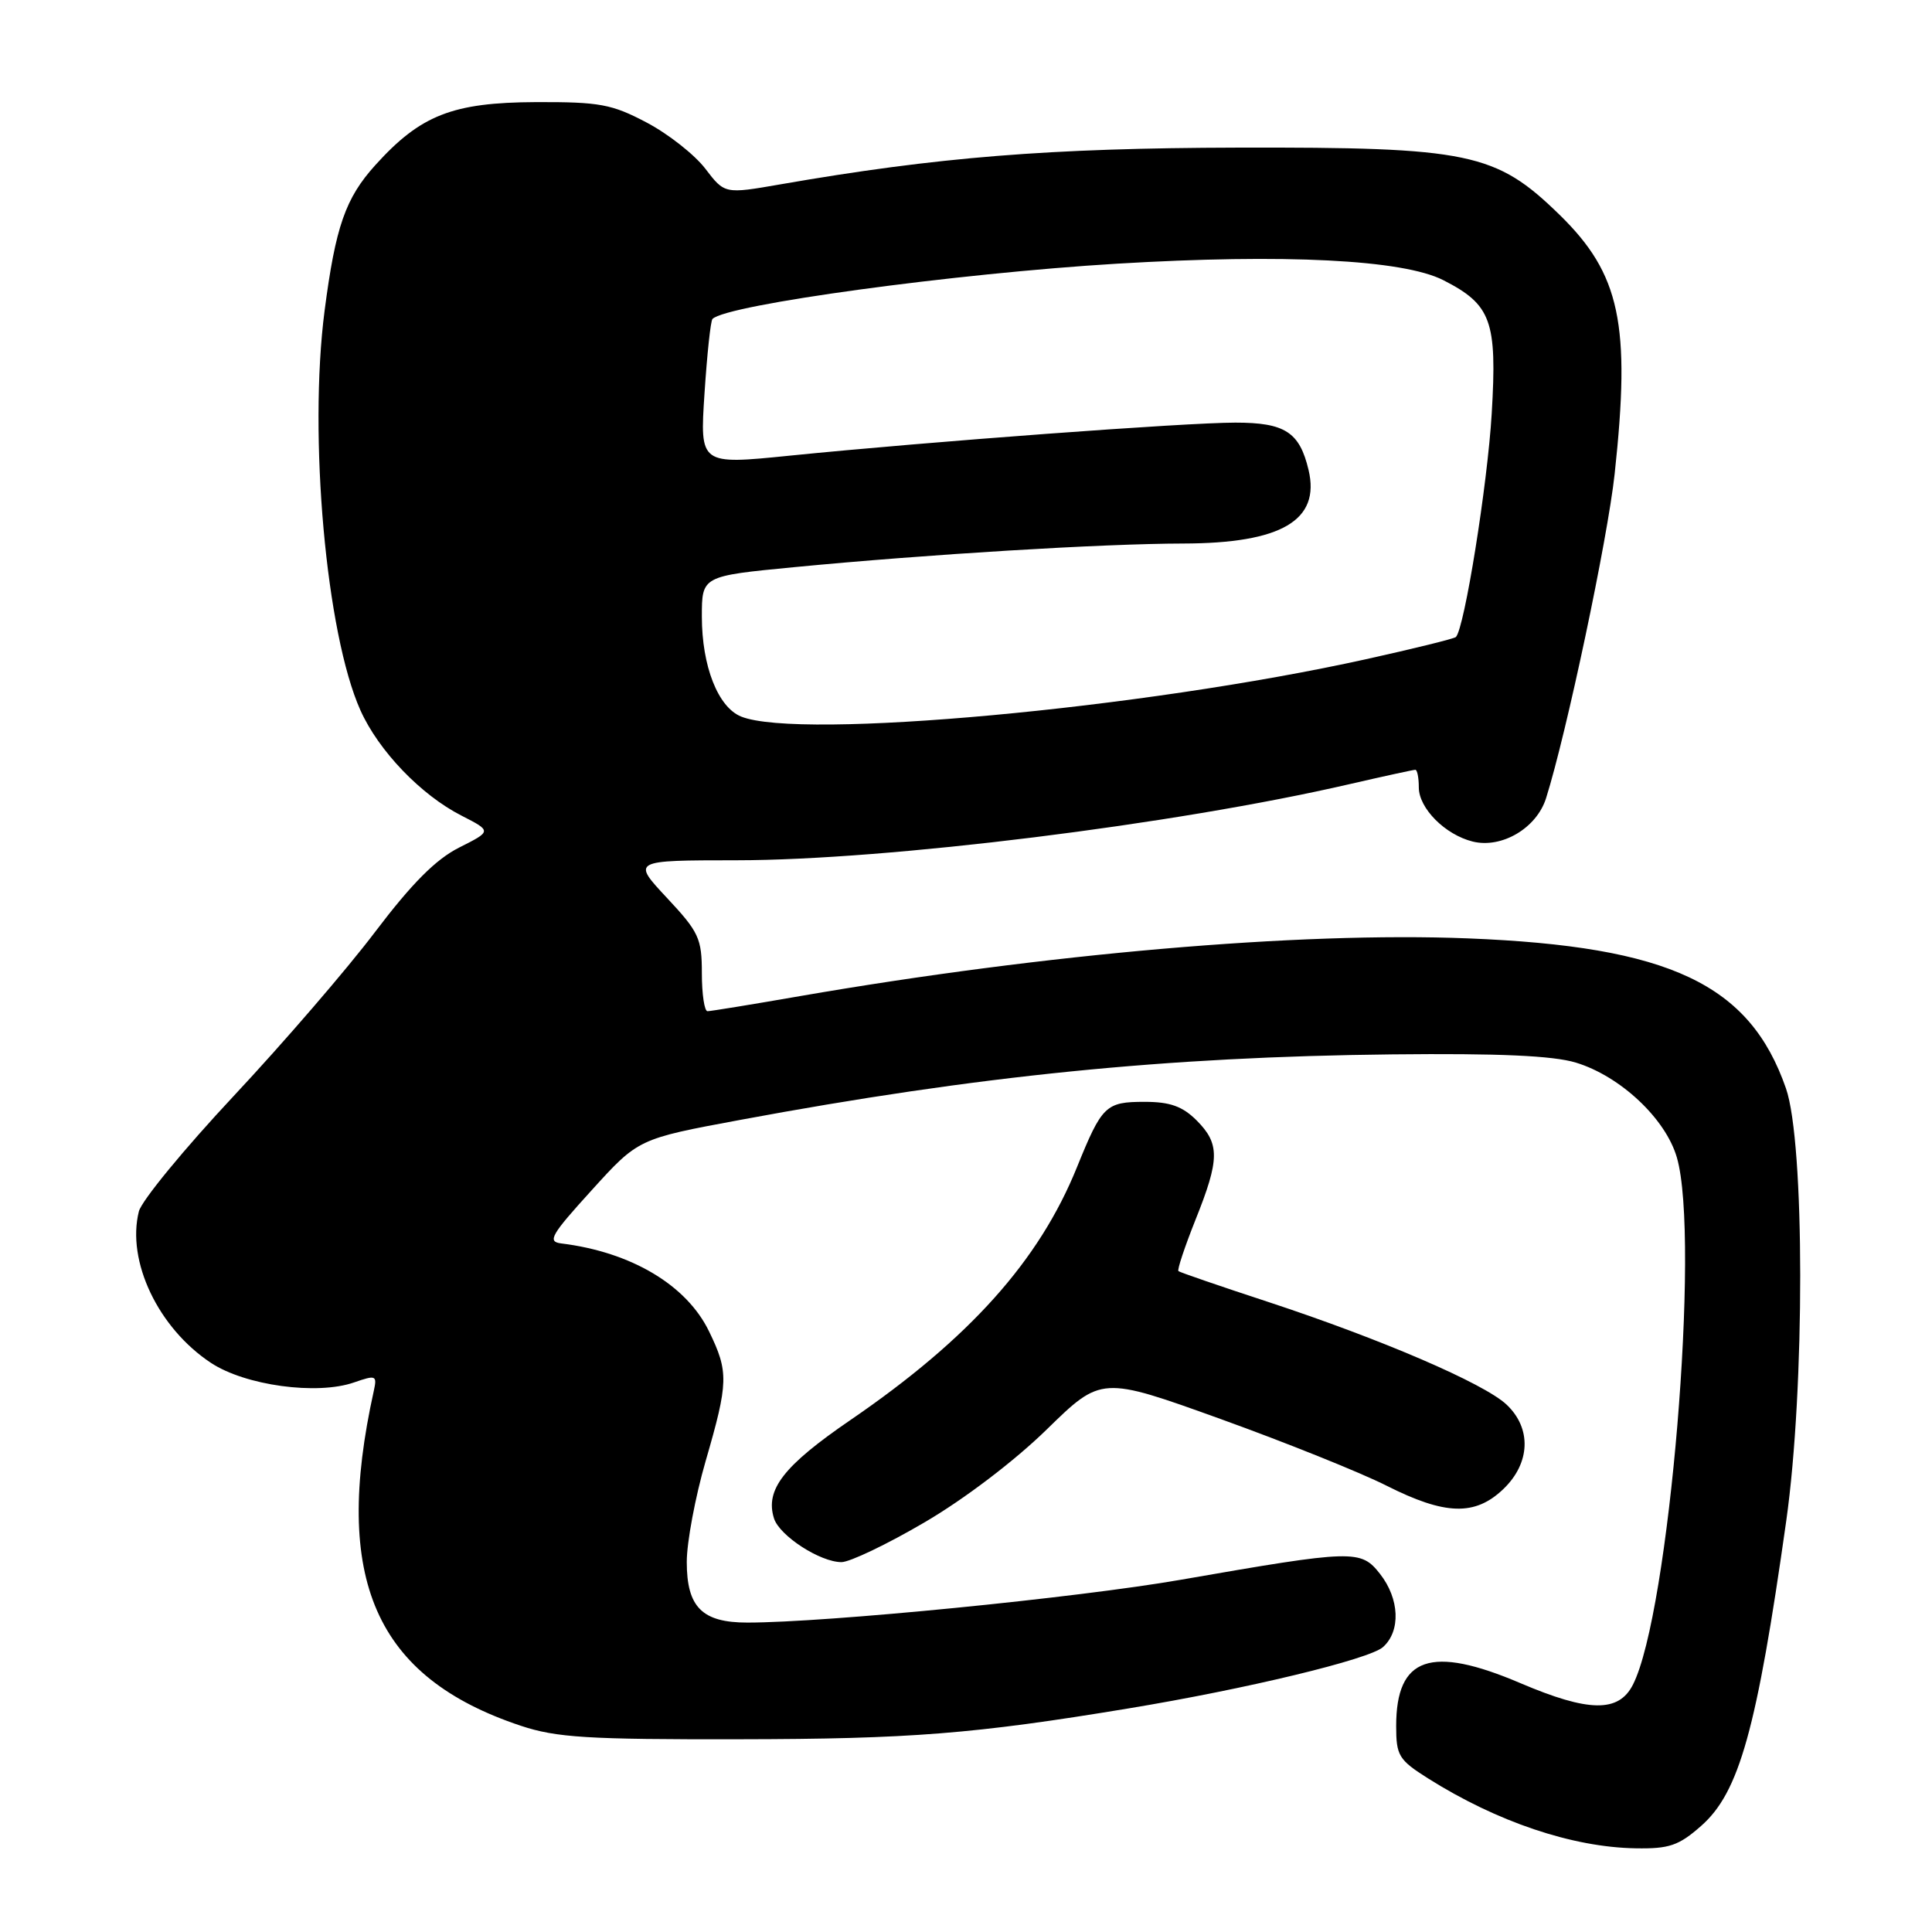 <?xml version="1.0" encoding="UTF-8" standalone="no"?>
<!DOCTYPE svg PUBLIC "-//W3C//DTD SVG 1.1//EN" "http://www.w3.org/Graphics/SVG/1.1/DTD/svg11.dtd" >
<svg xmlns="http://www.w3.org/2000/svg" xmlns:xlink="http://www.w3.org/1999/xlink" version="1.1" viewBox="0 0 256 256">
 <g >
 <path fill="currentColor"
d=" M 225.40 241.95 C 230.46 237.51 232.78 229.19 236.69 201.50 C 239.17 183.94 239.15 151.40 236.65 144.22 C 231.85 130.39 221.26 125.40 194.50 124.34 C 172.12 123.45 138.54 126.36 106.00 131.99 C 99.67 133.09 94.16 133.99 93.75 133.99 C 93.34 134.00 93.00 131.73 93.00 128.96 C 93.00 124.34 92.61 123.50 88.36 118.96 C 83.73 114.00 83.73 114.00 97.61 113.99 C 117.58 113.98 155.68 109.25 178.79 103.91 C 183.35 102.86 187.29 102.00 187.54 102.00 C 187.79 102.00 188.00 103.05 188.00 104.33 C 188.00 107.10 191.48 110.60 195.14 111.51 C 198.99 112.46 203.61 109.73 204.86 105.77 C 207.57 97.19 213.01 71.47 213.95 62.79 C 216.10 42.93 214.69 36.31 206.65 28.46 C 198.20 20.22 194.69 19.49 164.00 19.56 C 139.03 19.62 124.21 20.81 103.39 24.43 C 96.02 25.71 96.02 25.71 93.45 22.34 C 92.03 20.49 88.54 17.74 85.69 16.24 C 81.07 13.80 79.46 13.50 71.00 13.53 C 59.97 13.58 55.73 15.24 49.74 21.87 C 45.77 26.26 44.46 30.03 43.01 41.17 C 40.86 57.77 43.21 83.98 47.76 94.12 C 50.17 99.49 55.77 105.33 61.14 108.07 C 65.17 110.13 65.17 110.13 60.83 112.31 C 57.73 113.88 54.57 117.06 49.69 123.50 C 45.95 128.45 37.52 138.22 30.97 145.22 C 24.42 152.22 18.76 159.10 18.40 160.52 C 16.75 167.11 20.96 175.96 27.94 180.58 C 32.49 183.59 42.00 184.89 46.91 183.18 C 49.82 182.17 49.98 182.24 49.53 184.30 C 44.01 209.23 49.72 222.25 69.00 228.67 C 73.72 230.24 77.82 230.50 98.00 230.46 C 120.54 230.43 129.07 229.76 149.50 226.38 C 165.09 223.81 181.43 219.87 183.25 218.25 C 185.63 216.13 185.45 211.85 182.86 208.55 C 180.31 205.31 179.43 205.33 156.50 209.32 C 142.73 211.72 109.50 215.00 99.03 215.00 C 93.03 215.00 91.00 212.96 91.00 206.96 C 91.00 204.35 92.13 198.34 93.50 193.60 C 96.53 183.16 96.56 181.79 93.96 176.43 C 90.99 170.28 83.64 165.90 74.36 164.76 C 72.49 164.53 73.00 163.65 78.41 157.70 C 84.58 150.90 84.58 150.90 98.04 148.40 C 129.57 142.54 154.50 140.03 184.50 139.71 C 198.62 139.56 205.77 139.88 208.81 140.80 C 214.69 142.59 220.69 148.21 222.19 153.36 C 225.33 164.12 221.18 213.85 216.36 223.25 C 214.47 226.94 210.51 226.88 201.47 223.03 C 189.59 217.96 185.00 219.54 185.00 228.71 C 185.00 232.64 185.34 233.19 189.23 235.65 C 198.35 241.40 208.33 244.77 216.72 244.91 C 221.17 244.99 222.44 244.56 225.40 241.95 Z  M 122.47 201.74 C 127.75 198.66 134.43 193.58 138.69 189.42 C 145.94 182.34 145.94 182.34 161.72 188.02 C 170.40 191.15 180.30 195.13 183.72 196.86 C 191.49 200.78 195.45 200.90 199.20 197.31 C 202.79 193.87 202.97 189.26 199.62 186.11 C 196.63 183.30 182.95 177.42 168.00 172.50 C 161.68 170.43 156.34 168.59 156.15 168.43 C 155.96 168.27 156.98 165.22 158.40 161.65 C 161.63 153.60 161.65 151.56 158.55 148.45 C 156.68 146.59 155.03 146.00 151.67 146.00 C 146.51 146.00 146.02 146.48 142.70 154.67 C 137.69 167.06 128.46 177.36 112.69 188.16 C 103.82 194.23 101.36 197.40 102.56 201.20 C 103.30 203.51 108.68 206.99 111.50 206.99 C 112.60 206.99 117.54 204.63 122.47 201.74 Z  M 98.21 94.95 C 95.14 93.72 93.00 88.27 93.00 81.70 C 93.00 76.33 93.00 76.33 105.25 75.15 C 122.90 73.45 146.04 72.04 156.80 72.02 C 169.79 71.99 174.98 68.95 173.39 62.27 C 172.20 57.25 170.26 56.00 163.69 56.00 C 157.03 56.00 123.09 58.52 104.61 60.38 C 92.73 61.58 92.73 61.58 93.35 52.14 C 93.69 46.95 94.16 42.50 94.41 42.26 C 96.30 40.36 126.60 36.23 148.00 34.94 C 170.23 33.61 185.89 34.40 191.24 37.12 C 197.61 40.37 198.39 42.51 197.66 54.80 C 197.10 64.22 194.04 83.32 192.91 84.41 C 192.68 84.63 187.32 85.95 181.00 87.35 C 151.43 93.89 105.97 98.07 98.21 94.95 Z "/>
</g>
</svg>